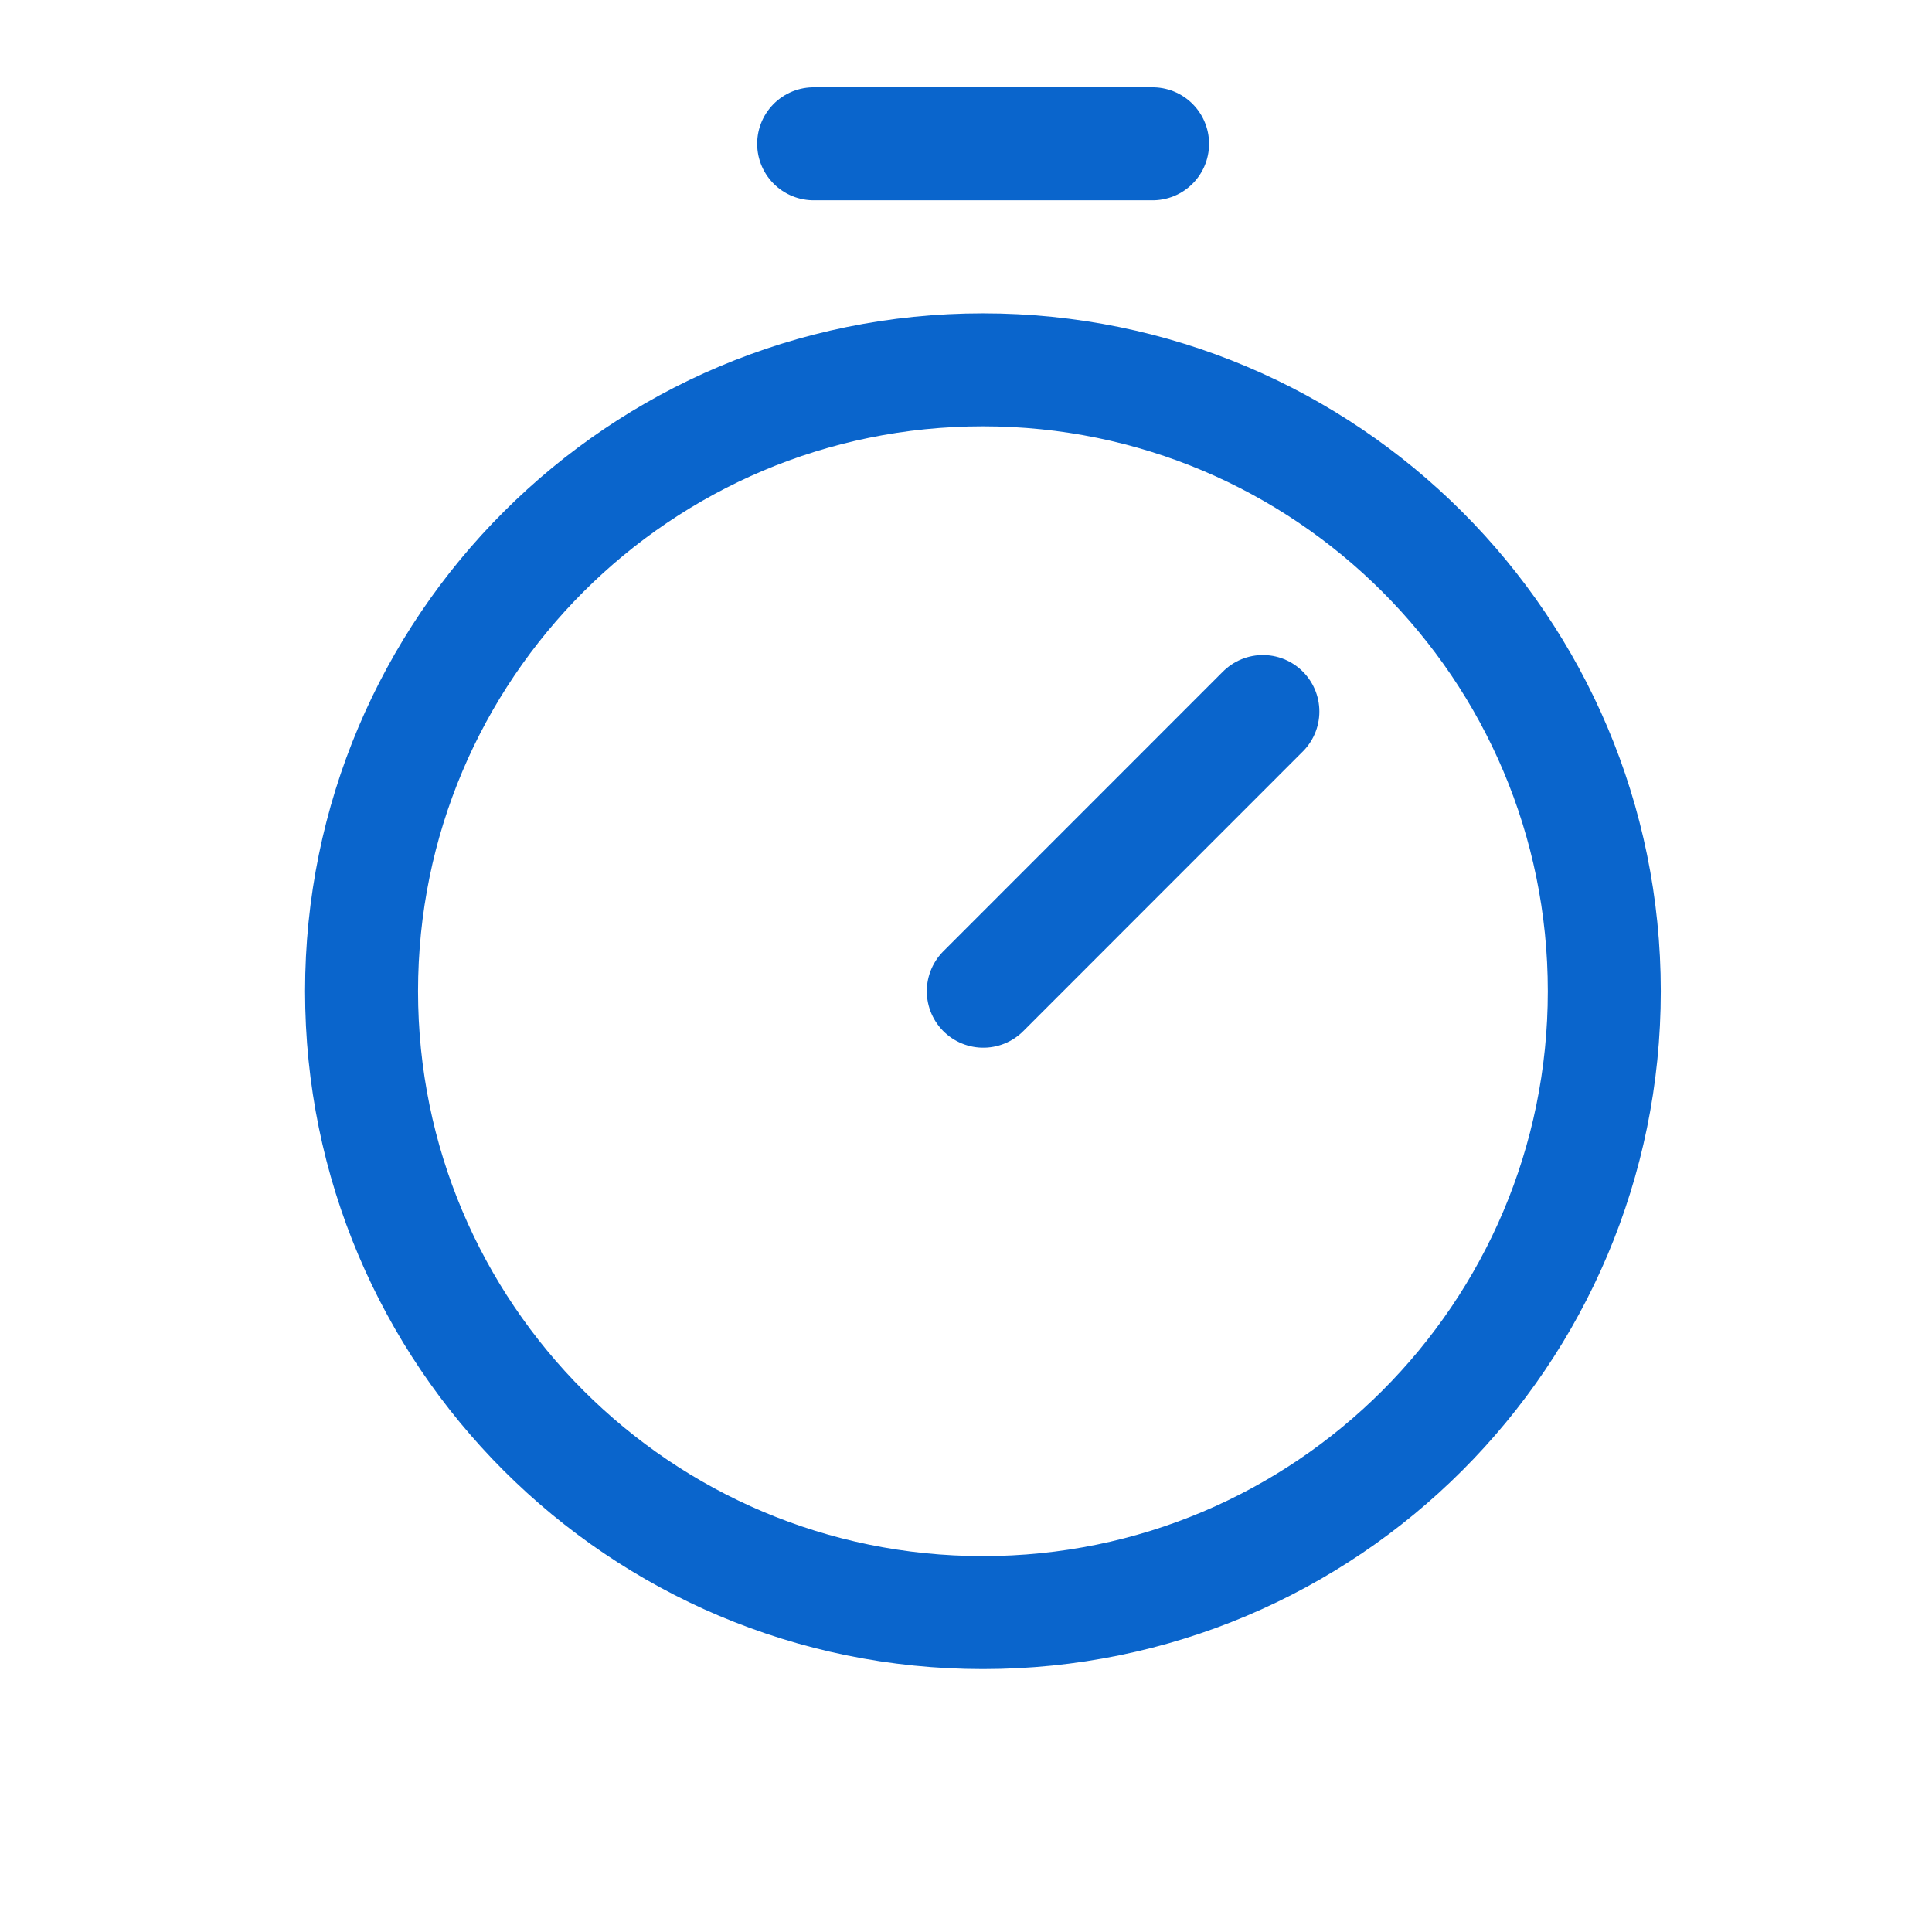 <svg width="21" height="21" viewBox="0 0 21 21" fill="none" xmlns="http://www.w3.org/2000/svg">
<path d="M10.684 17.528C14.414 17.528 17.438 14.504 17.438 10.774C17.438 7.043 14.414 4.02 10.684 4.02C6.954 4.02 3.93 7.043 3.93 10.774C3.93 14.504 6.954 17.528 10.684 17.528Z" stroke="#0A65CC" stroke-width="1.228" stroke-miterlimit="10"/>
<path d="M10.688 10.774L13.727 7.734" stroke="#0A65CC" stroke-width="1.228" stroke-linecap="round" stroke-linejoin="round"/>
<path d="M8.844 1.563H12.528" stroke="#0A65CC" stroke-width="1.228" stroke-linecap="round" stroke-linejoin="round"/>
</svg>
